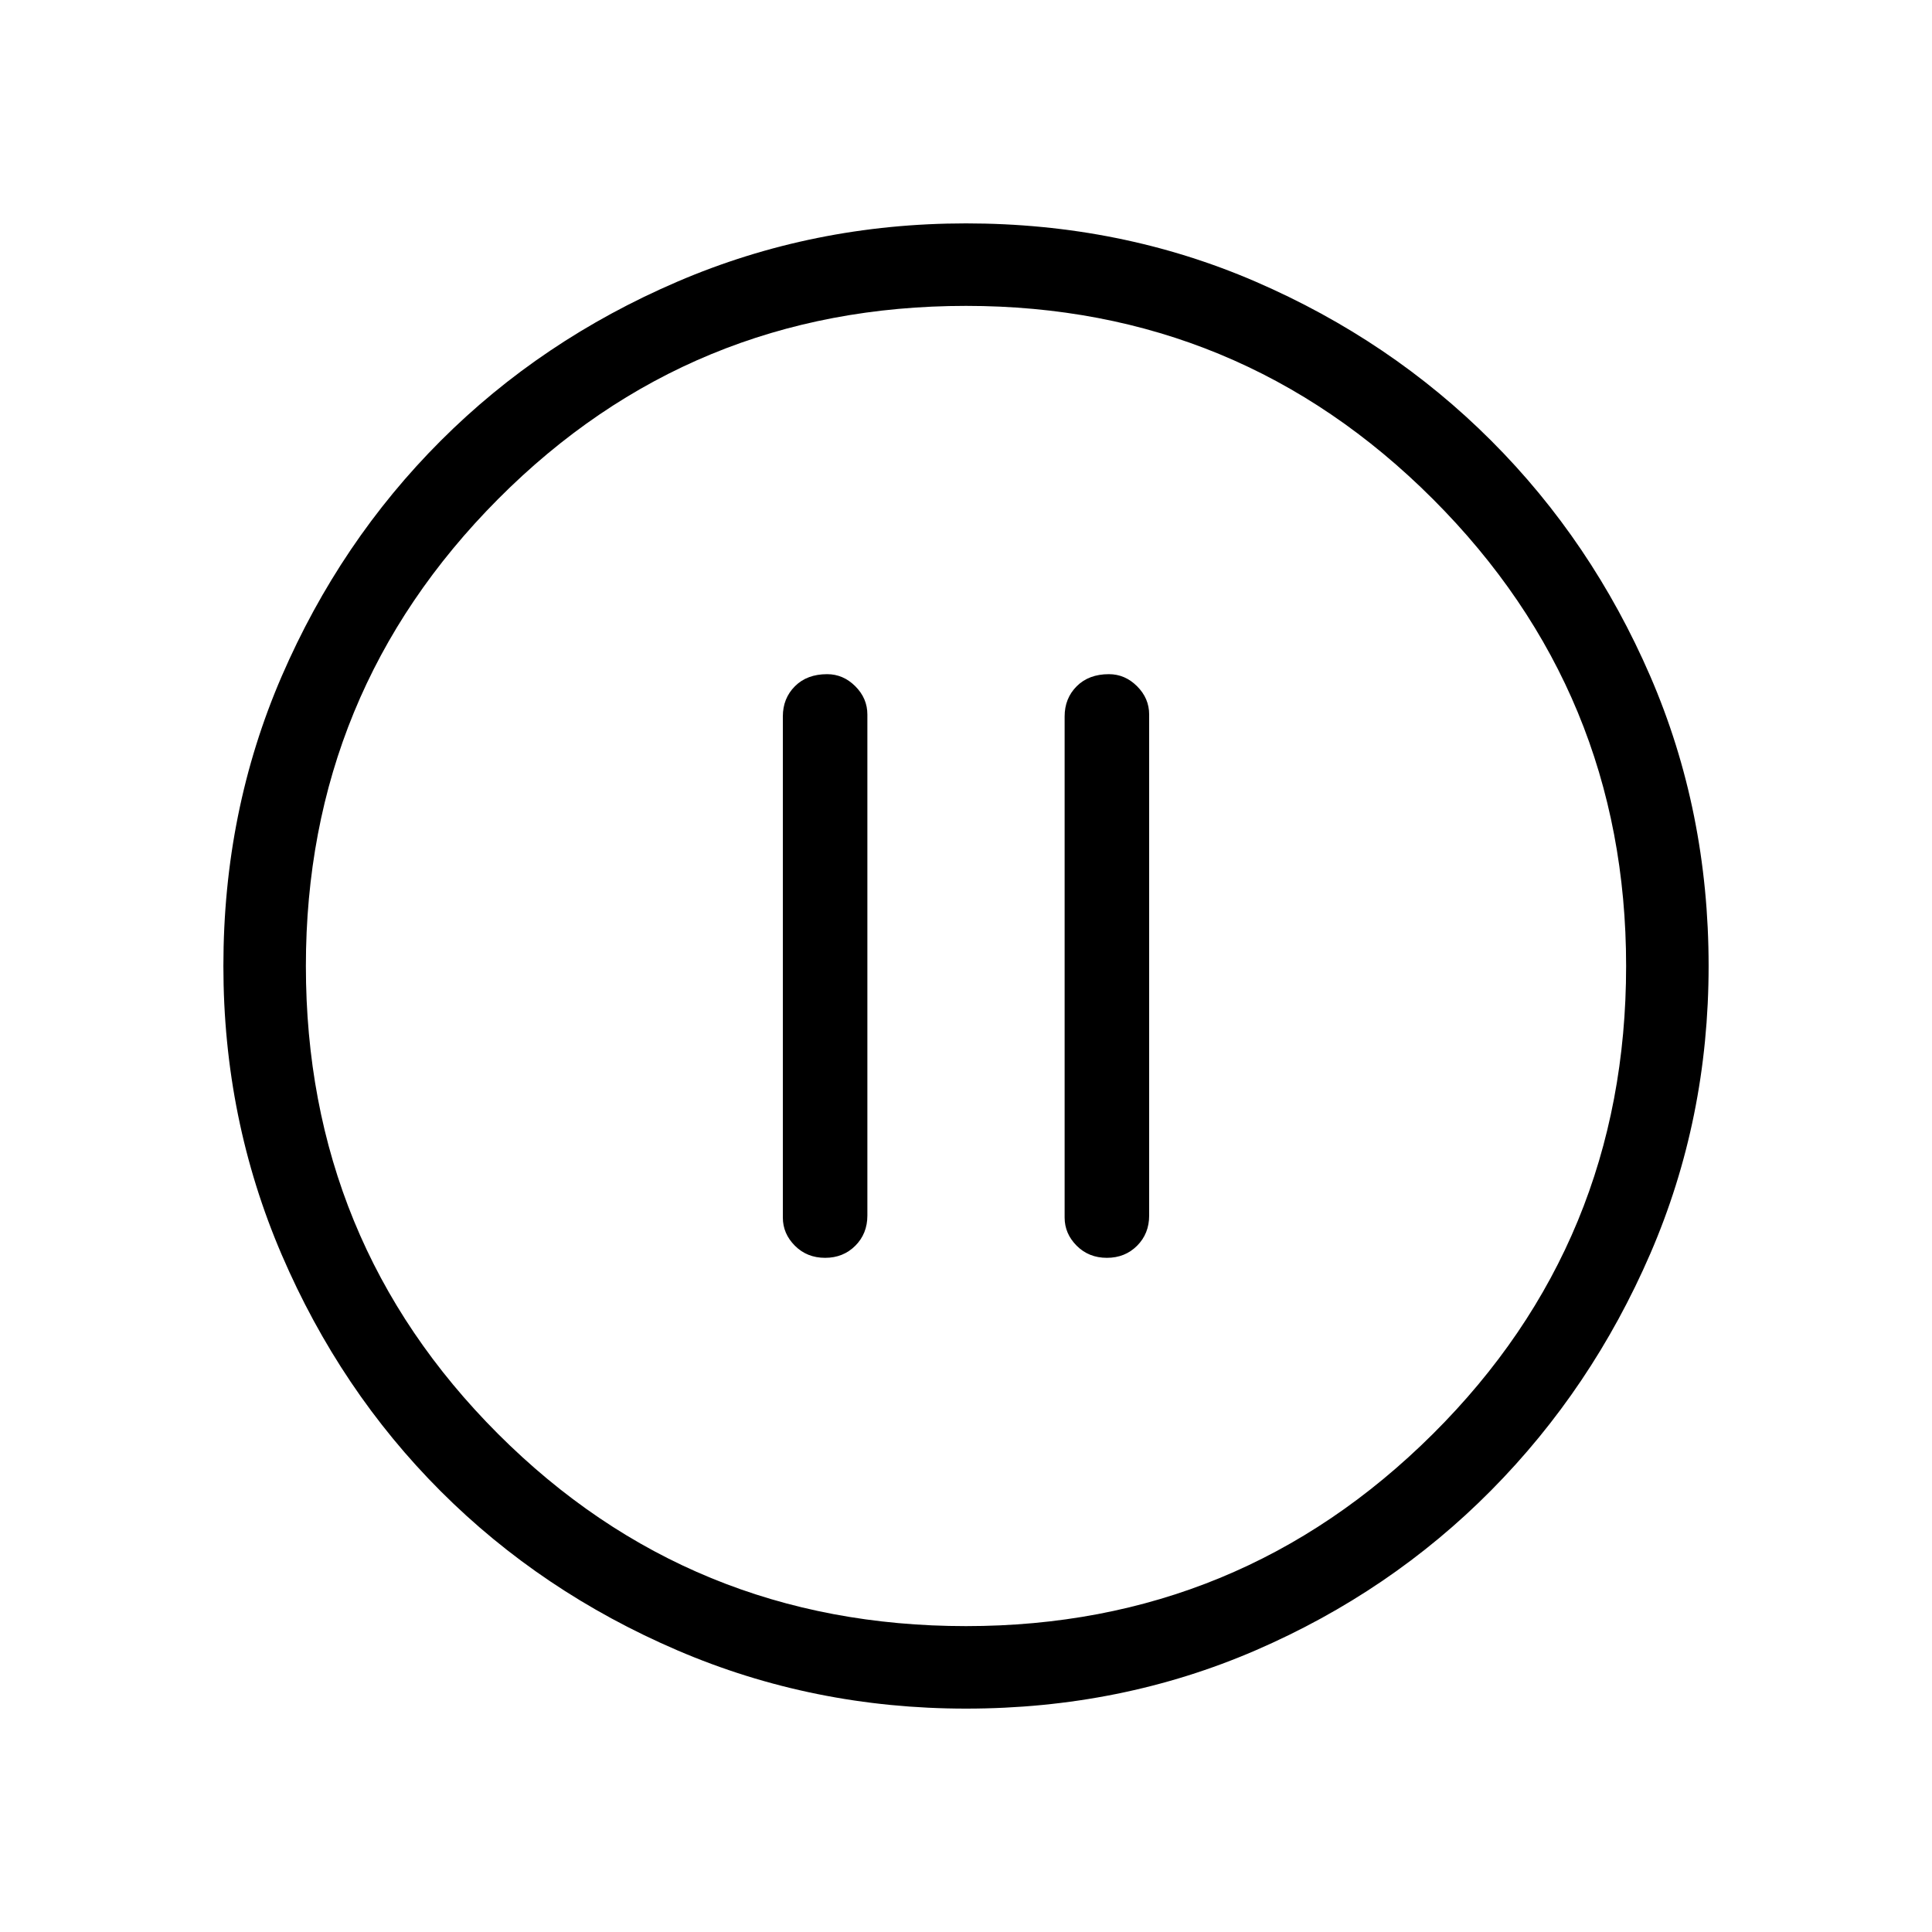<svg xmlns="http://www.w3.org/2000/svg" height="40" width="40"><path d="M17.083 26.042Q17.458 26.042 17.708 25.792Q17.958 25.542 17.958 25.167V14.792Q17.958 14.458 17.708 14.208Q17.458 13.958 17.125 13.958Q16.708 13.958 16.458 14.208Q16.208 14.458 16.208 14.833V25.208Q16.208 25.542 16.458 25.792Q16.708 26.042 17.083 26.042ZM22.917 26.042Q23.292 26.042 23.542 25.792Q23.792 25.542 23.792 25.167V14.792Q23.792 14.458 23.542 14.208Q23.292 13.958 22.958 13.958Q22.542 13.958 22.292 14.208Q22.042 14.458 22.042 14.833V25.208Q22.042 25.542 22.292 25.792Q22.542 26.042 22.917 26.042ZM20 35.375Q16.833 35.375 14.021 34.167Q11.208 32.958 9.125 30.875Q7.042 28.792 5.833 25.979Q4.625 23.167 4.625 20Q4.625 16.792 5.833 14Q7.042 11.208 9.125 9.125Q11.208 7.042 14.021 5.833Q16.833 4.625 20 4.625Q23.208 4.625 26 5.833Q28.792 7.042 30.875 9.125Q32.958 11.208 34.167 14Q35.375 16.792 35.375 20Q35.375 23.167 34.167 25.958Q32.958 28.75 30.875 30.854Q28.792 32.958 26 34.167Q23.208 35.375 20 35.375ZM20 20Q20 20 20 20Q20 20 20 20Q20 20 20 20Q20 20 20 20Q20 20 20 20Q20 20 20 20Q20 20 20 20Q20 20 20 20ZM20 33.667Q25.667 33.667 29.667 29.688Q33.667 25.708 33.667 20Q33.667 14.333 29.667 10.333Q25.667 6.333 20 6.333Q14.292 6.333 10.312 10.333Q6.333 14.333 6.333 20Q6.333 25.708 10.312 29.688Q14.292 33.667 20 33.667Z"/></svg>